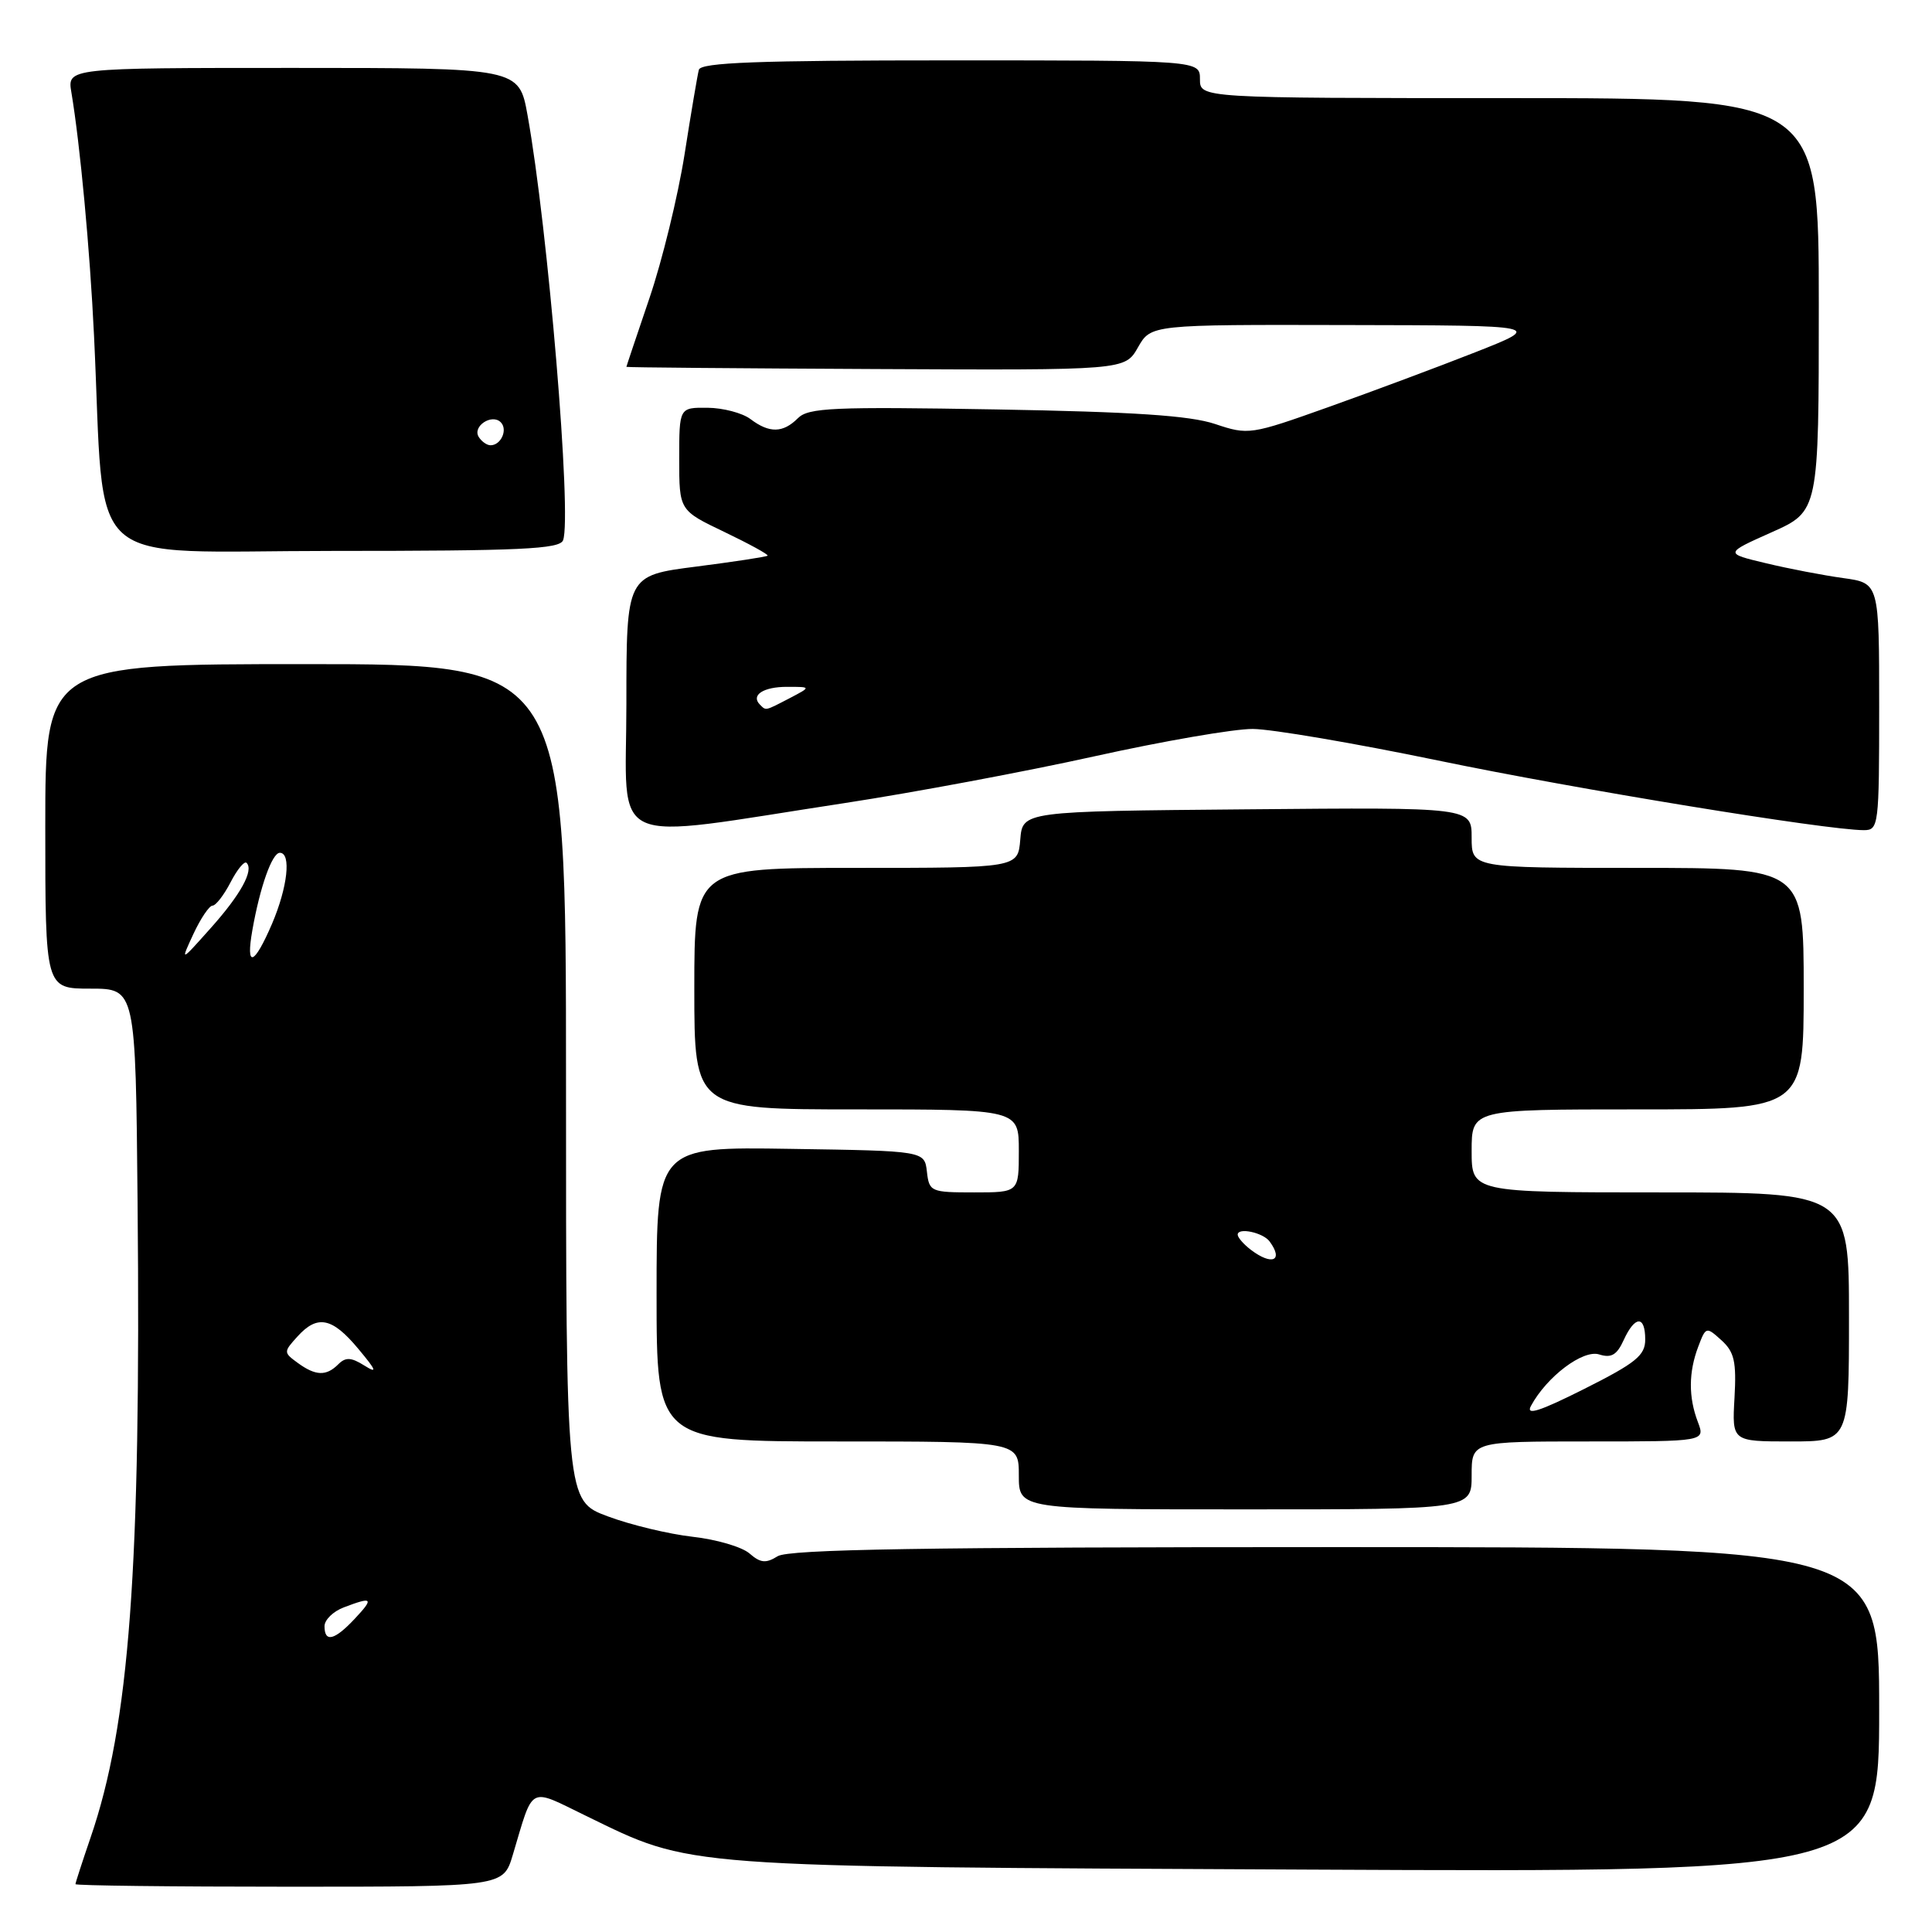 <?xml version="1.0" encoding="UTF-8" standalone="no"?>
<!DOCTYPE svg PUBLIC "-//W3C//DTD SVG 1.1//EN" "http://www.w3.org/Graphics/SVG/1.1/DTD/svg11.dtd" >
<svg xmlns="http://www.w3.org/2000/svg" xmlns:xlink="http://www.w3.org/1999/xlink" version="1.1" viewBox="0 0 256 256">
 <g >
 <path fill="currentColor"
d=" M 67.94 245.81 C 70.75 236.42 69.93 236.86 77.67 240.62 C 91.86 247.52 89.33 247.33 173.25 247.73 C 249.00 248.09 249.00 248.09 249.00 226.55 C 249.00 205.00 249.00 205.00 176.99 205.00 C 122.52 205.00 104.50 205.29 103.04 206.21 C 101.48 207.18 100.77 207.11 99.31 205.84 C 98.31 204.97 94.92 203.98 91.77 203.63 C 88.62 203.27 83.56 202.06 80.52 200.92 C 75.00 198.86 75.00 198.86 75.00 143.43 C 75.00 88.00 75.00 88.00 40.50 88.00 C 6.00 88.00 6.00 88.00 6.00 109.50 C 6.00 131.00 6.00 131.00 11.98 131.00 C 17.97 131.00 17.97 131.00 18.23 159.35 C 18.69 207.86 17.16 228.51 11.99 243.52 C 10.90 246.71 10.00 249.47 10.00 249.66 C 10.00 249.85 22.75 250.00 38.34 250.00 C 66.68 250.00 66.68 250.00 67.94 245.81 Z  M 195.00 195.50 C 195.00 191.00 195.00 191.00 210.48 191.00 C 225.95 191.00 225.95 191.00 224.98 188.43 C 223.72 185.14 223.74 181.82 225.03 178.43 C 226.03 175.78 226.09 175.77 228.10 177.59 C 229.81 179.14 230.10 180.42 229.83 185.23 C 229.50 191.00 229.50 191.00 237.25 191.00 C 245.00 191.00 245.00 191.00 245.00 174.50 C 245.00 158.00 245.00 158.00 220.00 158.00 C 195.00 158.00 195.00 158.00 195.00 152.50 C 195.00 147.00 195.00 147.00 217.00 147.00 C 239.00 147.00 239.00 147.00 239.00 131.00 C 239.00 115.00 239.00 115.00 217.00 115.00 C 195.00 115.00 195.00 115.00 195.00 110.99 C 195.00 106.97 195.00 106.97 165.25 107.24 C 135.50 107.50 135.50 107.50 135.19 111.25 C 134.88 115.00 134.88 115.00 113.44 115.00 C 92.00 115.00 92.00 115.00 92.00 131.00 C 92.00 147.00 92.00 147.00 113.50 147.00 C 135.00 147.00 135.00 147.00 135.00 152.50 C 135.00 158.00 135.00 158.00 129.07 158.00 C 123.34 158.00 123.12 157.91 122.82 155.25 C 122.50 152.50 122.50 152.50 104.75 152.23 C 87.00 151.95 87.00 151.95 87.00 171.48 C 87.00 191.00 87.00 191.00 111.00 191.00 C 135.00 191.00 135.00 191.00 135.00 195.50 C 135.00 200.00 135.00 200.00 165.00 200.00 C 195.00 200.00 195.00 200.00 195.00 195.50 Z  M 112.00 106.40 C 121.08 105.01 135.93 102.23 145.00 100.22 C 154.07 98.21 163.53 96.57 166.00 96.59 C 168.47 96.60 179.50 98.48 190.50 100.76 C 208.79 104.56 242.06 110.00 246.97 110.00 C 248.93 110.00 249.00 109.42 249.00 93.63 C 249.00 77.26 249.00 77.26 244.25 76.60 C 241.64 76.24 237.03 75.36 234.00 74.63 C 228.50 73.32 228.50 73.32 234.75 70.53 C 241.00 67.74 241.00 67.74 241.00 40.37 C 241.00 13.00 241.00 13.00 200.00 13.00 C 159.00 13.00 159.00 13.00 159.00 10.50 C 159.00 8.00 159.00 8.00 125.97 8.00 C 100.39 8.00 92.86 8.28 92.60 9.25 C 92.42 9.94 91.56 15.00 90.70 20.50 C 89.83 26.00 87.74 34.55 86.06 39.49 C 84.38 44.44 83.00 48.54 83.00 48.61 C 83.00 48.69 97.86 48.81 116.03 48.90 C 149.06 49.06 149.06 49.06 150.78 46.04 C 152.50 43.01 152.50 43.01 178.50 43.07 C 204.50 43.12 204.50 43.12 195.50 46.67 C 190.55 48.62 181.78 51.89 176.00 53.95 C 165.70 57.62 165.42 57.66 161.00 56.18 C 157.65 55.06 150.20 54.57 131.91 54.25 C 110.41 53.88 107.12 54.02 105.73 55.41 C 103.75 57.39 101.94 57.42 99.44 55.53 C 98.37 54.72 95.81 54.05 93.75 54.03 C 90.00 54.00 90.00 54.00 90.00 60.82 C 90.00 67.63 90.00 67.63 95.99 70.49 C 99.28 72.07 101.86 73.48 101.71 73.63 C 101.56 73.78 97.29 74.43 92.22 75.08 C 83.00 76.26 83.00 76.26 83.00 93.26 C 83.00 112.72 79.86 111.30 112.00 106.40 Z  M 74.61 71.59 C 75.80 68.46 72.61 30.25 69.90 15.25 C 68.77 9.00 68.77 9.00 38.84 9.00 C 8.91 9.00 8.91 9.00 9.46 12.25 C 10.61 19.12 11.91 32.99 12.46 44.50 C 13.99 76.21 10.42 73.00 44.12 73.00 C 69.01 73.00 74.15 72.76 74.61 71.59 Z  M 43.00 215.48 C 43.00 214.64 44.15 213.51 45.57 212.98 C 49.38 211.53 49.58 211.75 47.00 214.50 C 44.32 217.36 43.00 217.68 43.00 215.48 Z  M 39.45 180.59 C 37.56 179.21 37.56 179.14 39.42 177.09 C 42.06 174.17 44.02 174.57 47.48 178.73 C 49.90 181.63 50.05 182.05 48.26 180.93 C 46.52 179.84 45.79 179.81 44.82 180.78 C 43.23 182.37 41.82 182.32 39.45 180.59 Z  M 25.63 123.75 C 26.59 121.69 27.73 120.00 28.16 120.00 C 28.59 120.00 29.67 118.61 30.55 116.91 C 31.43 115.21 32.38 114.05 32.67 114.33 C 33.66 115.32 31.90 118.53 27.90 123.00 C 23.89 127.50 23.89 127.50 25.63 123.75 Z  M 33.44 123.25 C 34.45 117.52 36.05 113.00 37.08 113.00 C 38.62 113.00 38.11 117.57 36.04 122.42 C 33.65 127.97 32.54 128.33 33.44 123.25 Z  M 202.86 186.29 C 204.96 182.40 209.76 178.79 211.90 179.47 C 213.51 179.98 214.25 179.54 215.15 177.56 C 216.64 174.31 218.00 174.27 218.00 177.49 C 218.00 179.60 216.78 180.59 209.94 184.03 C 203.99 187.02 202.14 187.61 202.86 186.29 Z  M 165.75 165.61 C 164.79 164.88 164.00 163.97 164.00 163.60 C 164.00 162.60 167.37 163.32 168.23 164.50 C 170.11 167.05 168.56 167.74 165.75 165.61 Z  M 100.69 93.36 C 99.45 92.11 101.16 91.00 104.31 91.01 C 107.50 91.01 107.50 91.01 104.64 92.51 C 101.32 94.23 101.52 94.19 100.69 93.36 Z  M 63.43 57.89 C 62.57 56.49 65.17 54.77 66.35 55.95 C 67.32 56.92 66.39 59.00 65.00 59.00 C 64.51 59.00 63.81 58.50 63.43 57.89 Z "/>
</g>
</svg>